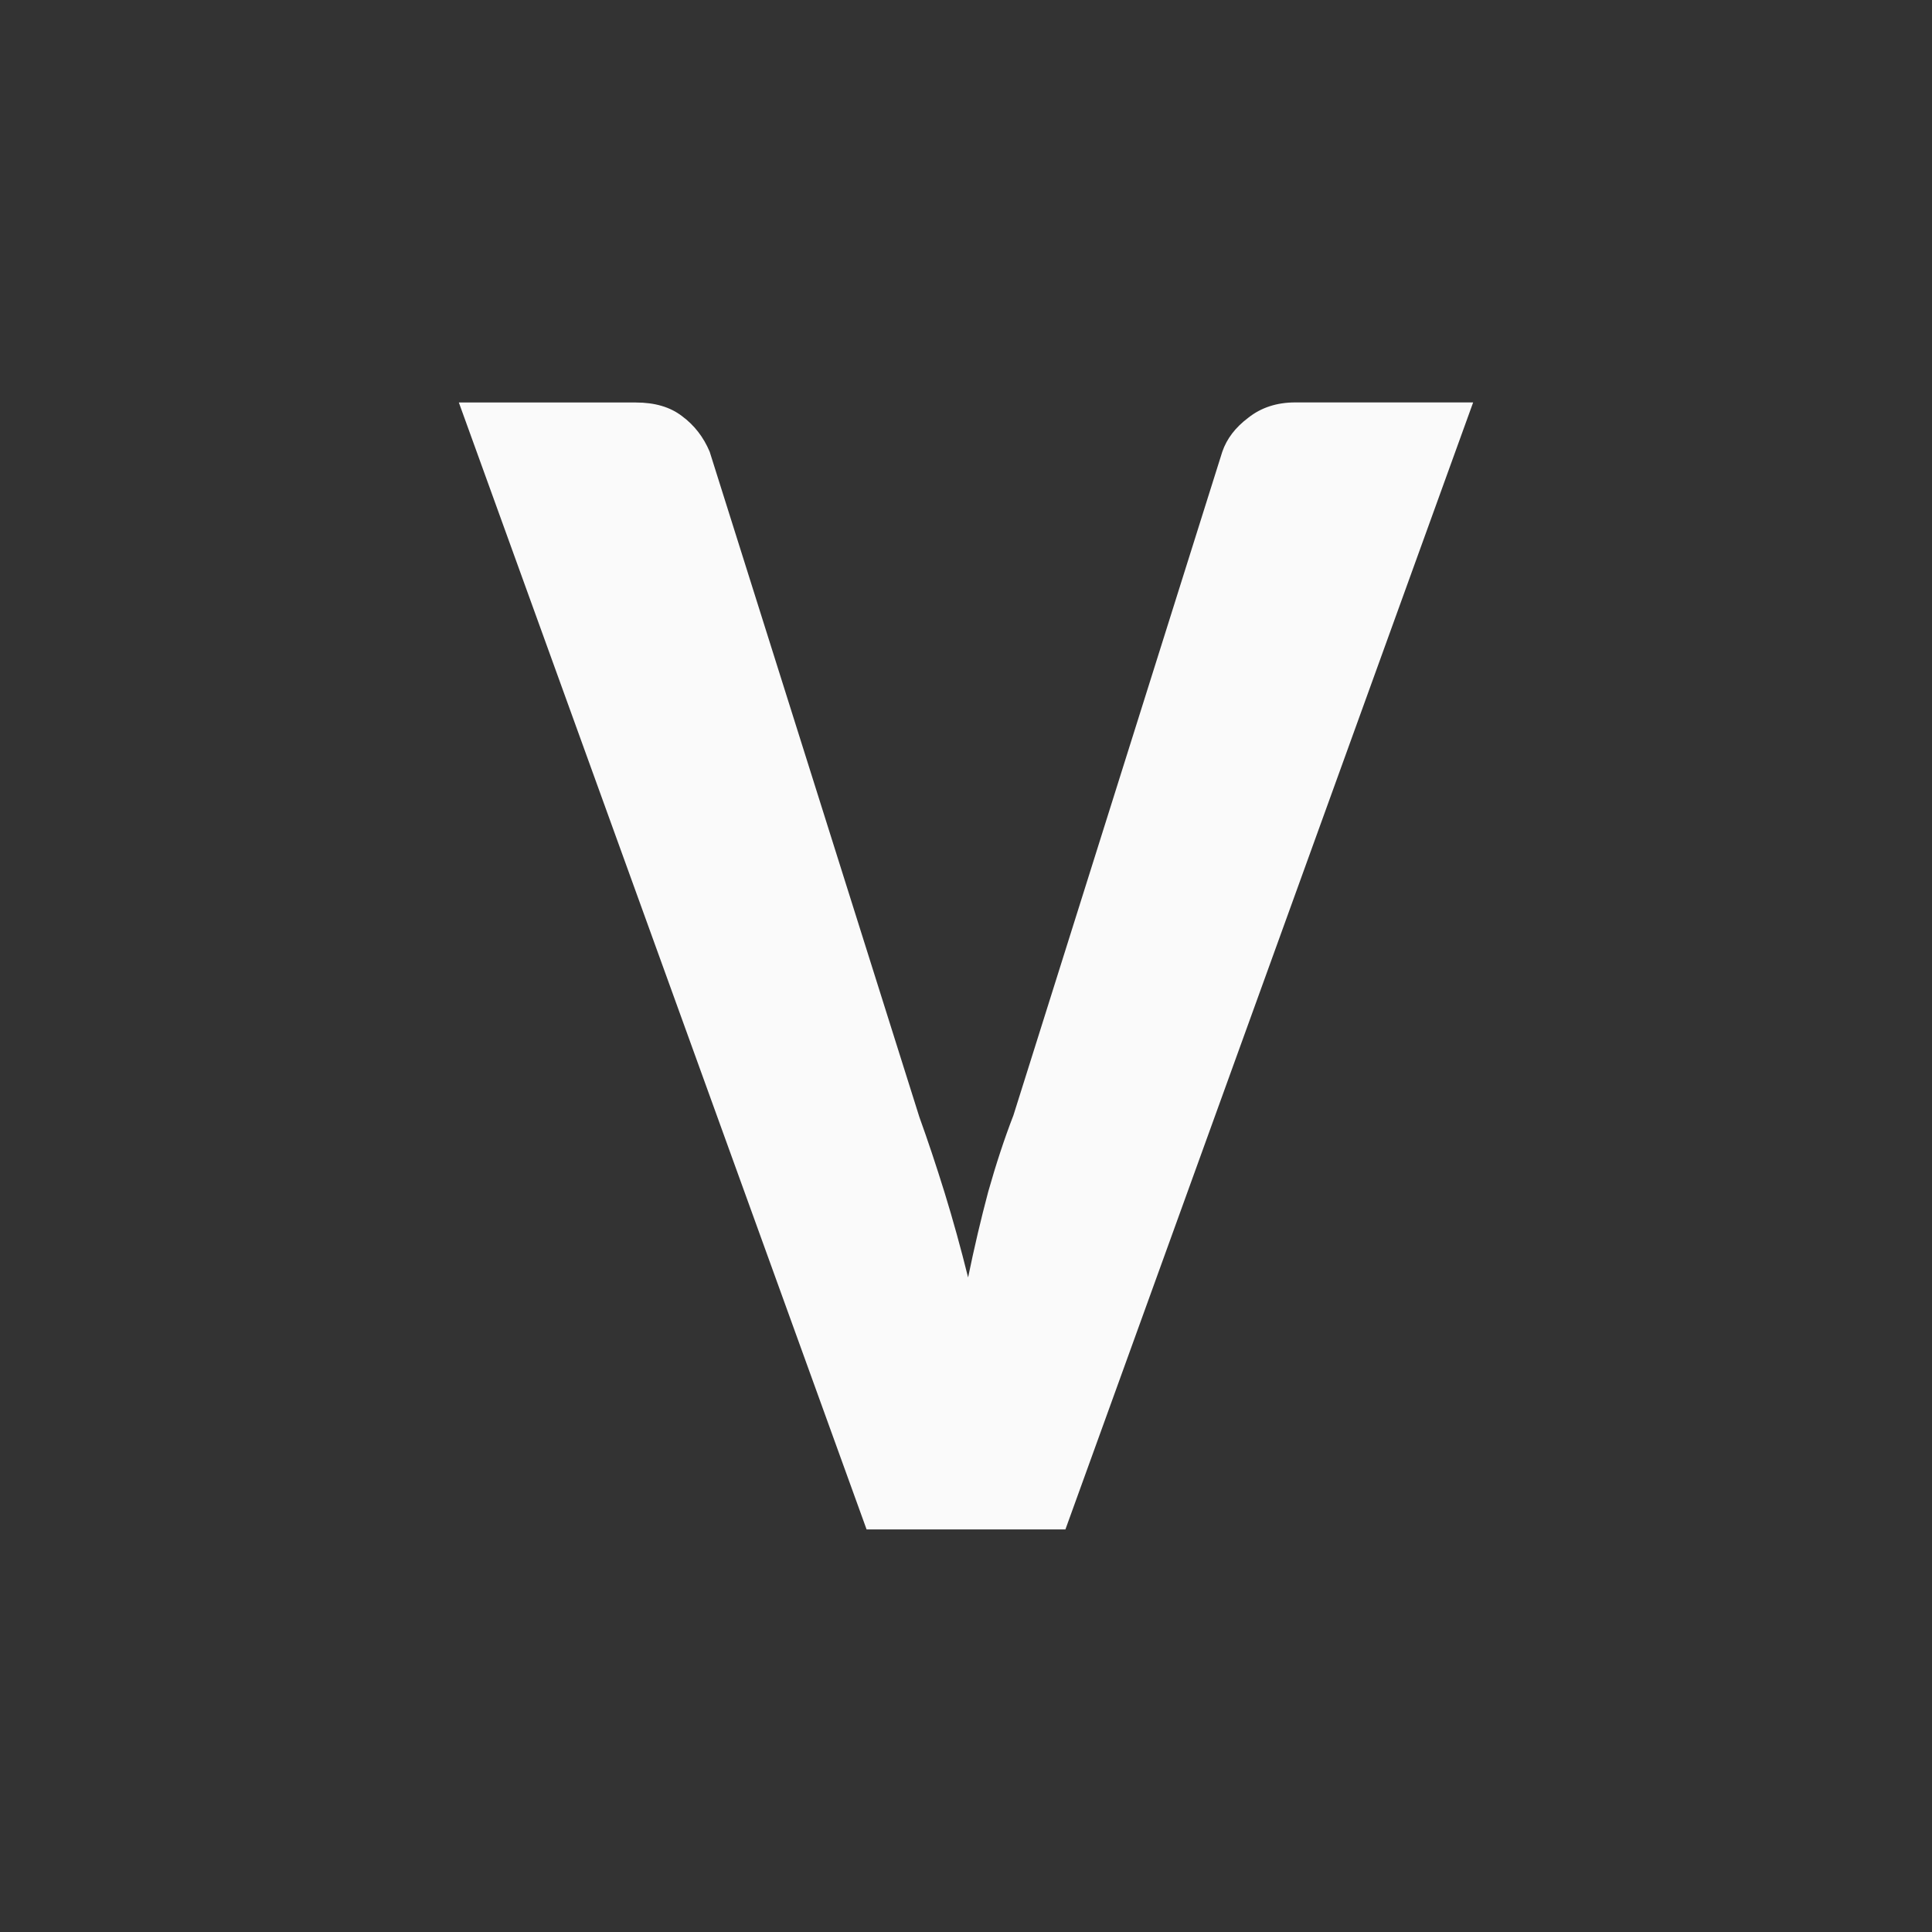 <svg viewBox="0 0 24 24" xmlns="http://www.w3.org/2000/svg"><rect x="0" y="0" width="24" height="24" fill="#333333" stroke="none"/><path d="m5.7 5h2.199q.354 0 .573.169.229.169.344.443l2.605 8.265q.156.432.313.938.156.506.292 1.054.115-.559.25-1.065.146-.517.313-.949l2.595-8.244q.083-.242.323-.422.24-.19.584-.19h2.209l-5.065 14h-2.47z" fill="#fafafa" stroke-width=".7"/></svg>